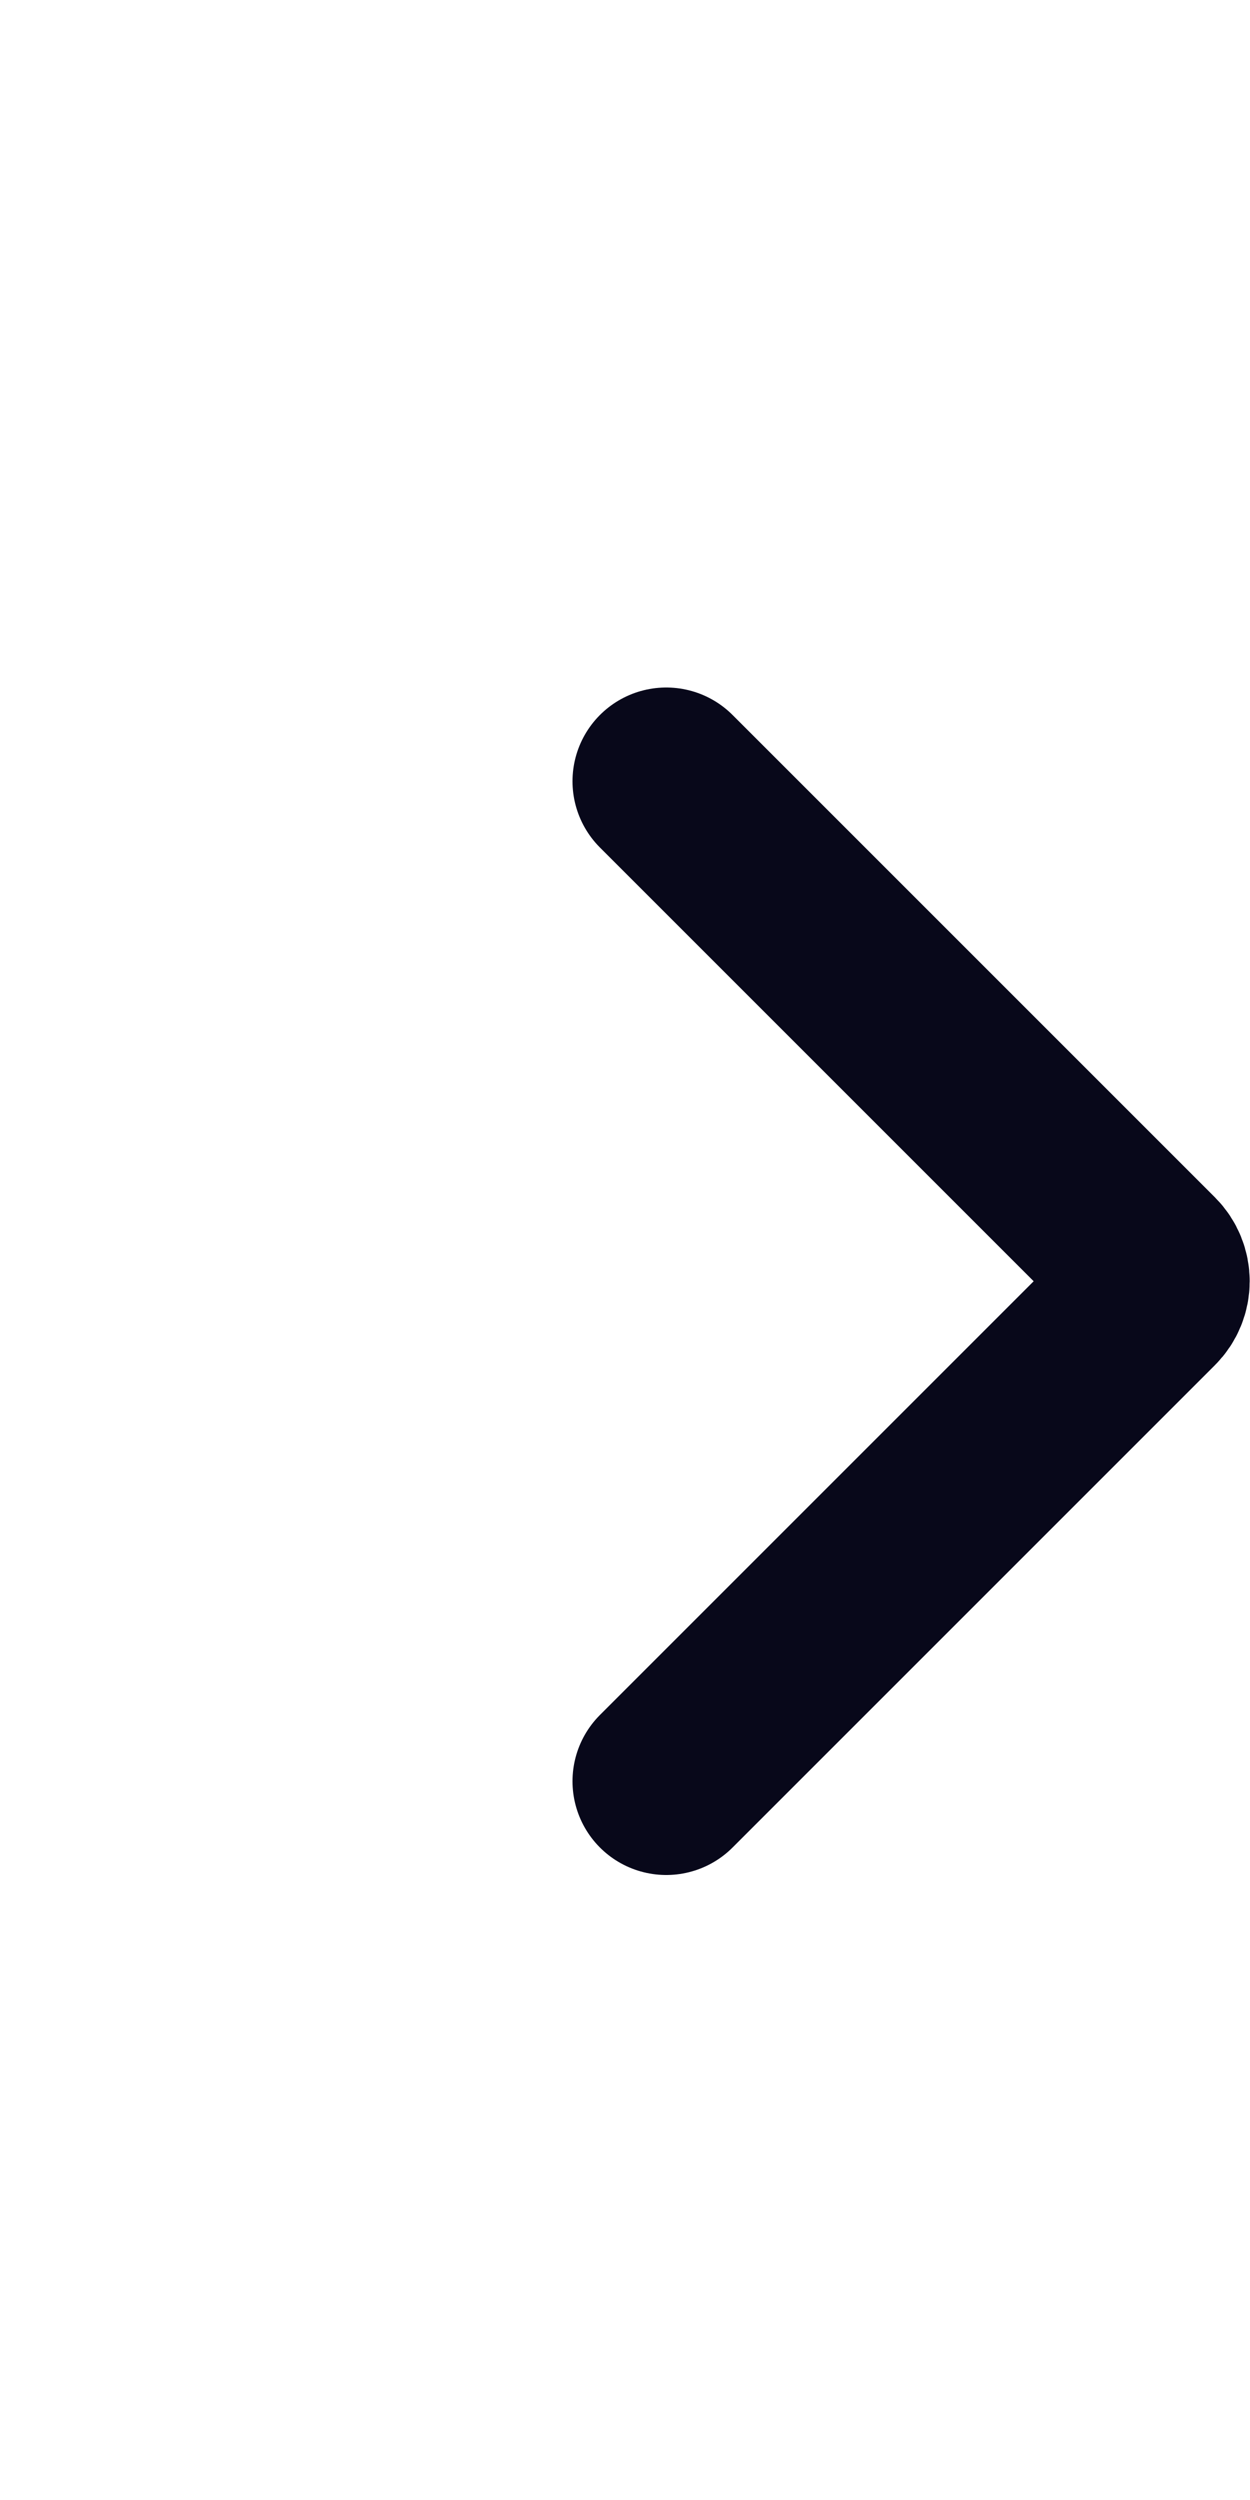 <svg width="10" height="20" viewBox="0 0 10 20" fill="none" xmlns="http://www.w3.org/2000/svg">
<path d="M5.33 14.25L9.189 10.391C9.267 10.313 9.267 10.187 9.189 10.109L5.33 6.25" stroke="#08081A" stroke-width="1.5" stroke-linecap="round"/>
</svg>
